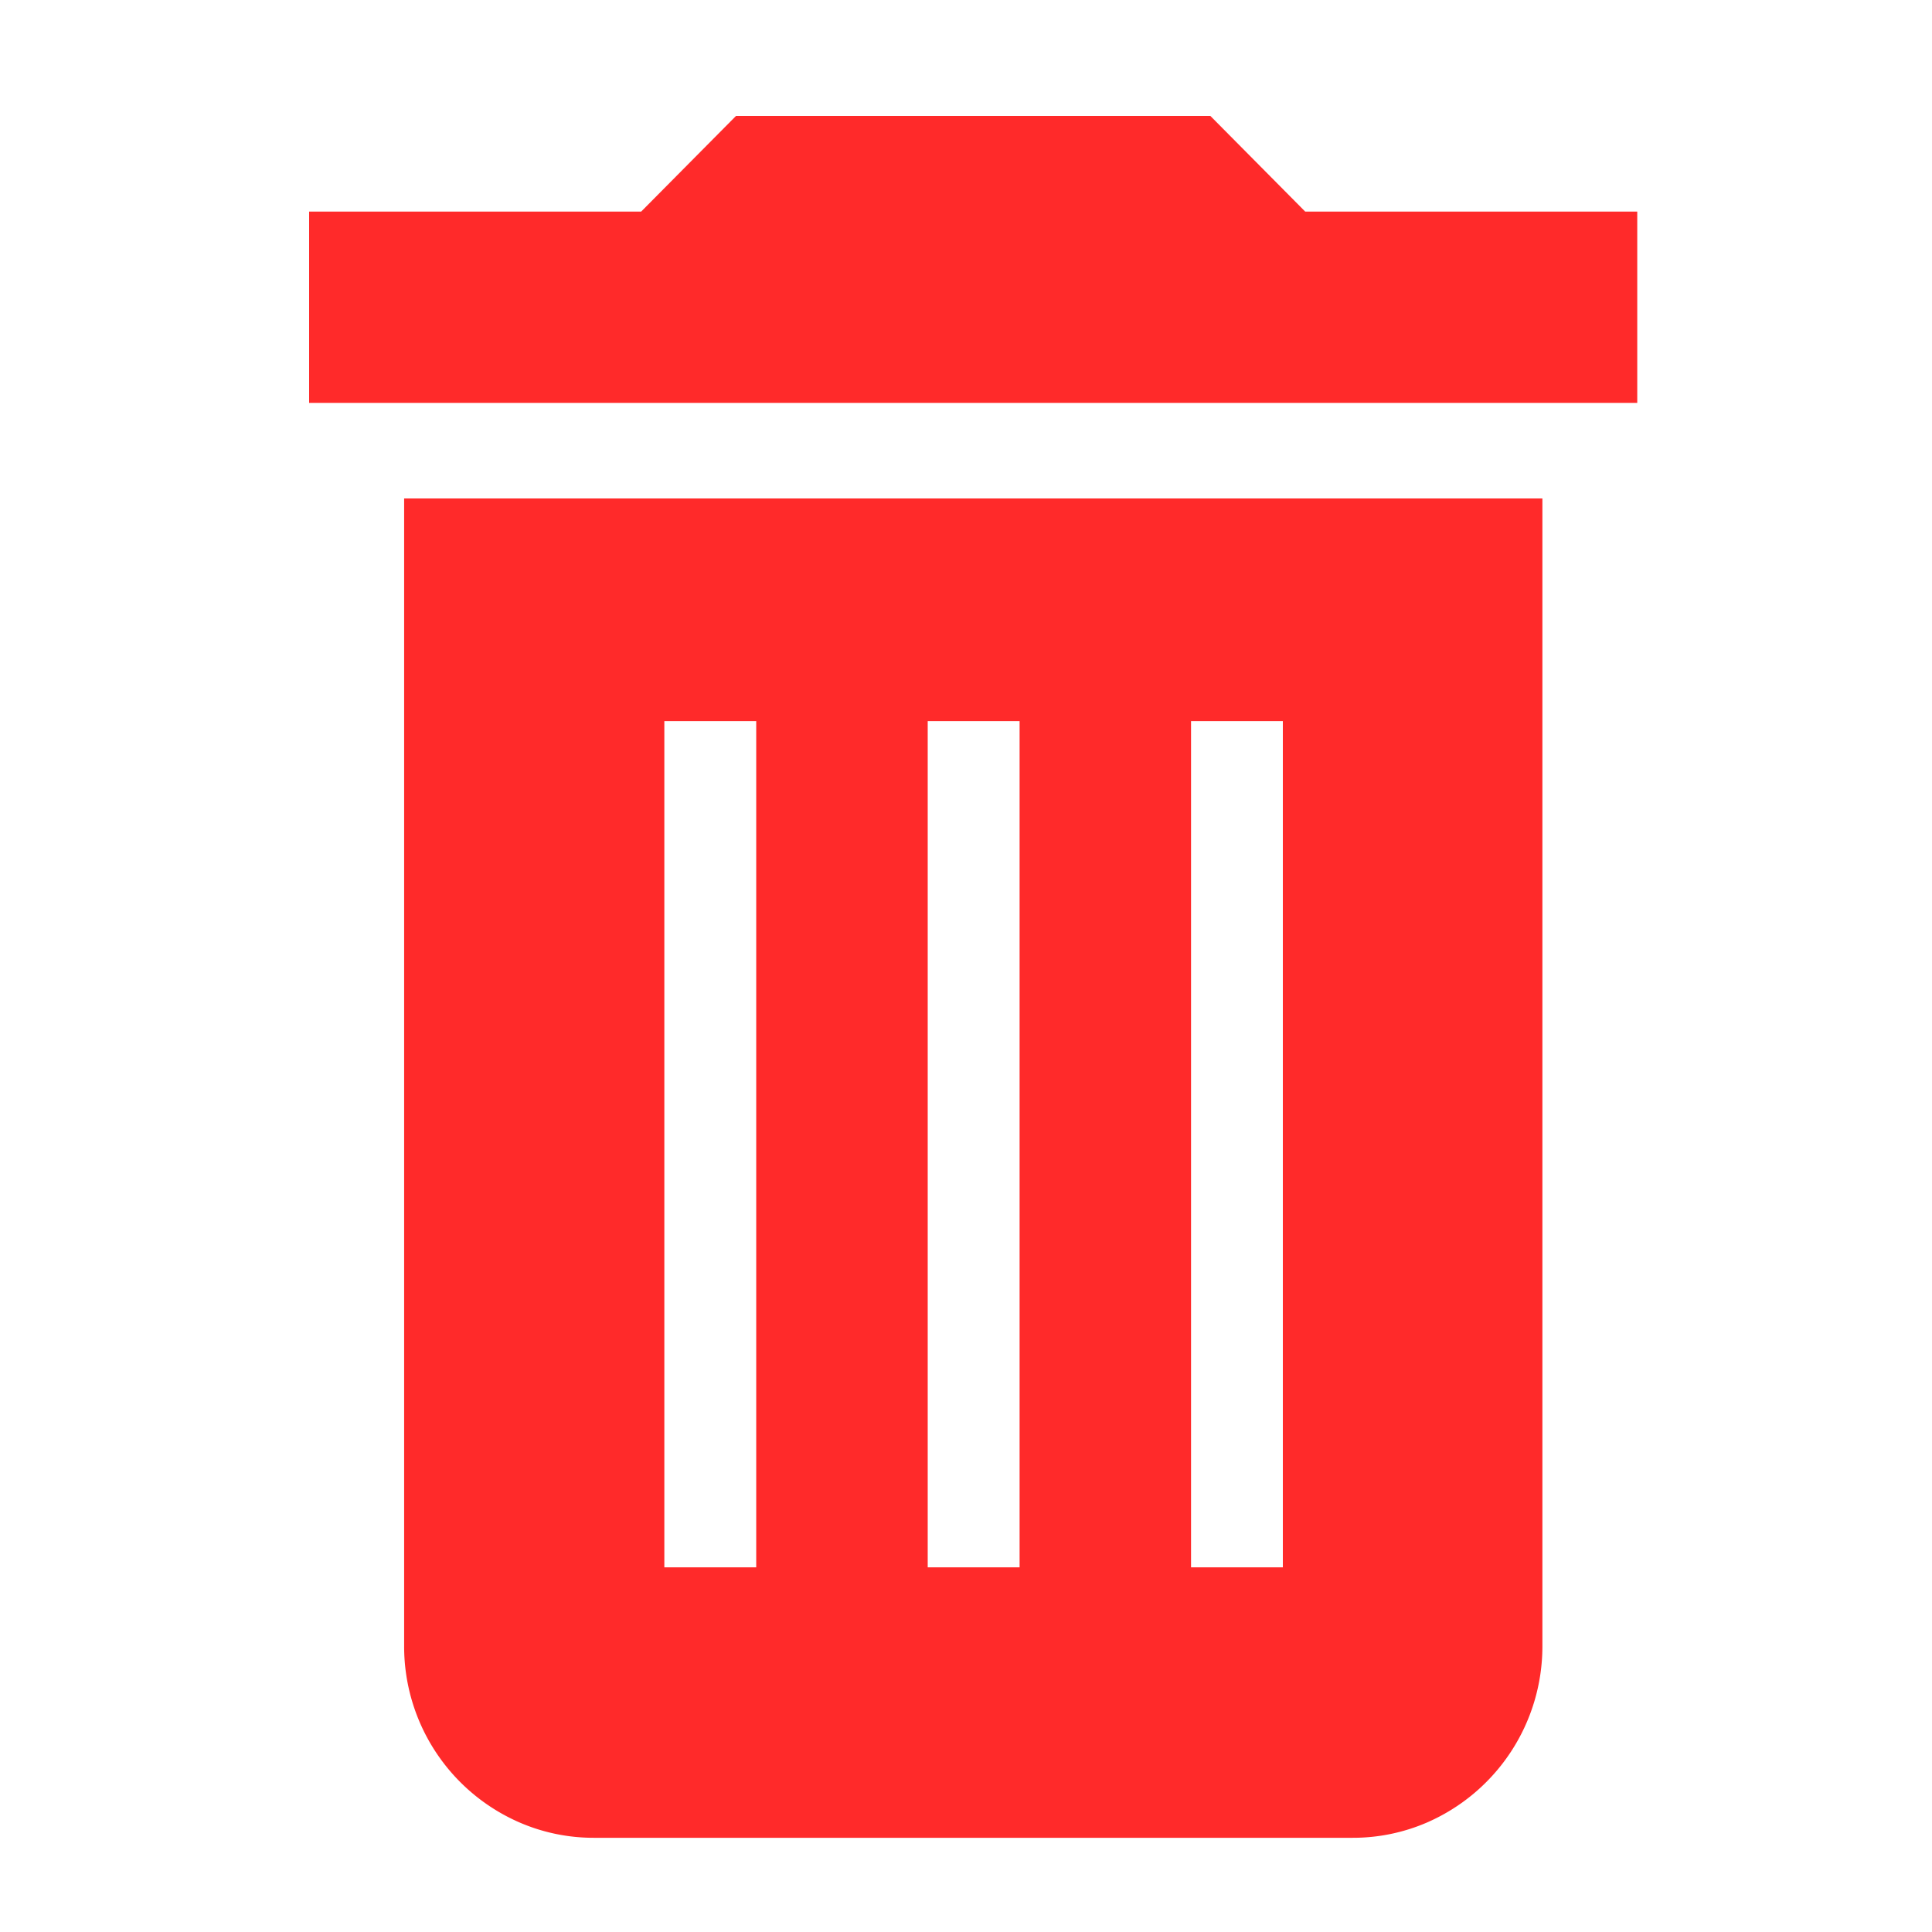 <svg xmlns="http://www.w3.org/2000/svg" xmlns:xlink="http://www.w3.org/1999/xlink" width="20" height="20" viewBox="0 0 50 50">
  <defs>
    <clipPath id="clip-Delete_icon">
      <rect width="50" height="50"/>
    </clipPath>
  </defs>
  <g id="Delete_icon" data-name="Delete icon" clip-path="url(#clip-Delete_icon)">
    <path id="Subtraction_20" data-name="Subtraction 20" d="M27.007,44.562H7.366a4.815,4.815,0,0,1-1.907-.391,4.965,4.965,0,0,1-3-4.561V9.9H31.917V39.611a4.971,4.971,0,0,1-3,4.561A4.815,4.815,0,0,1,27.007,44.562Zm-4.183-28.9h0v21.9H25.2v-21.9Zm-6.815,0h0v21.9h2.378v-21.9Zm-6.816,0h0v21.9h2.378v-21.9ZM34.372,7.427H0V2.476H8.593L11.048,0H23.324l2.455,2.476h8.593V7.427Z" transform="translate(8 3)" fill="#ff2a2a"/>
  </g>
</svg>
